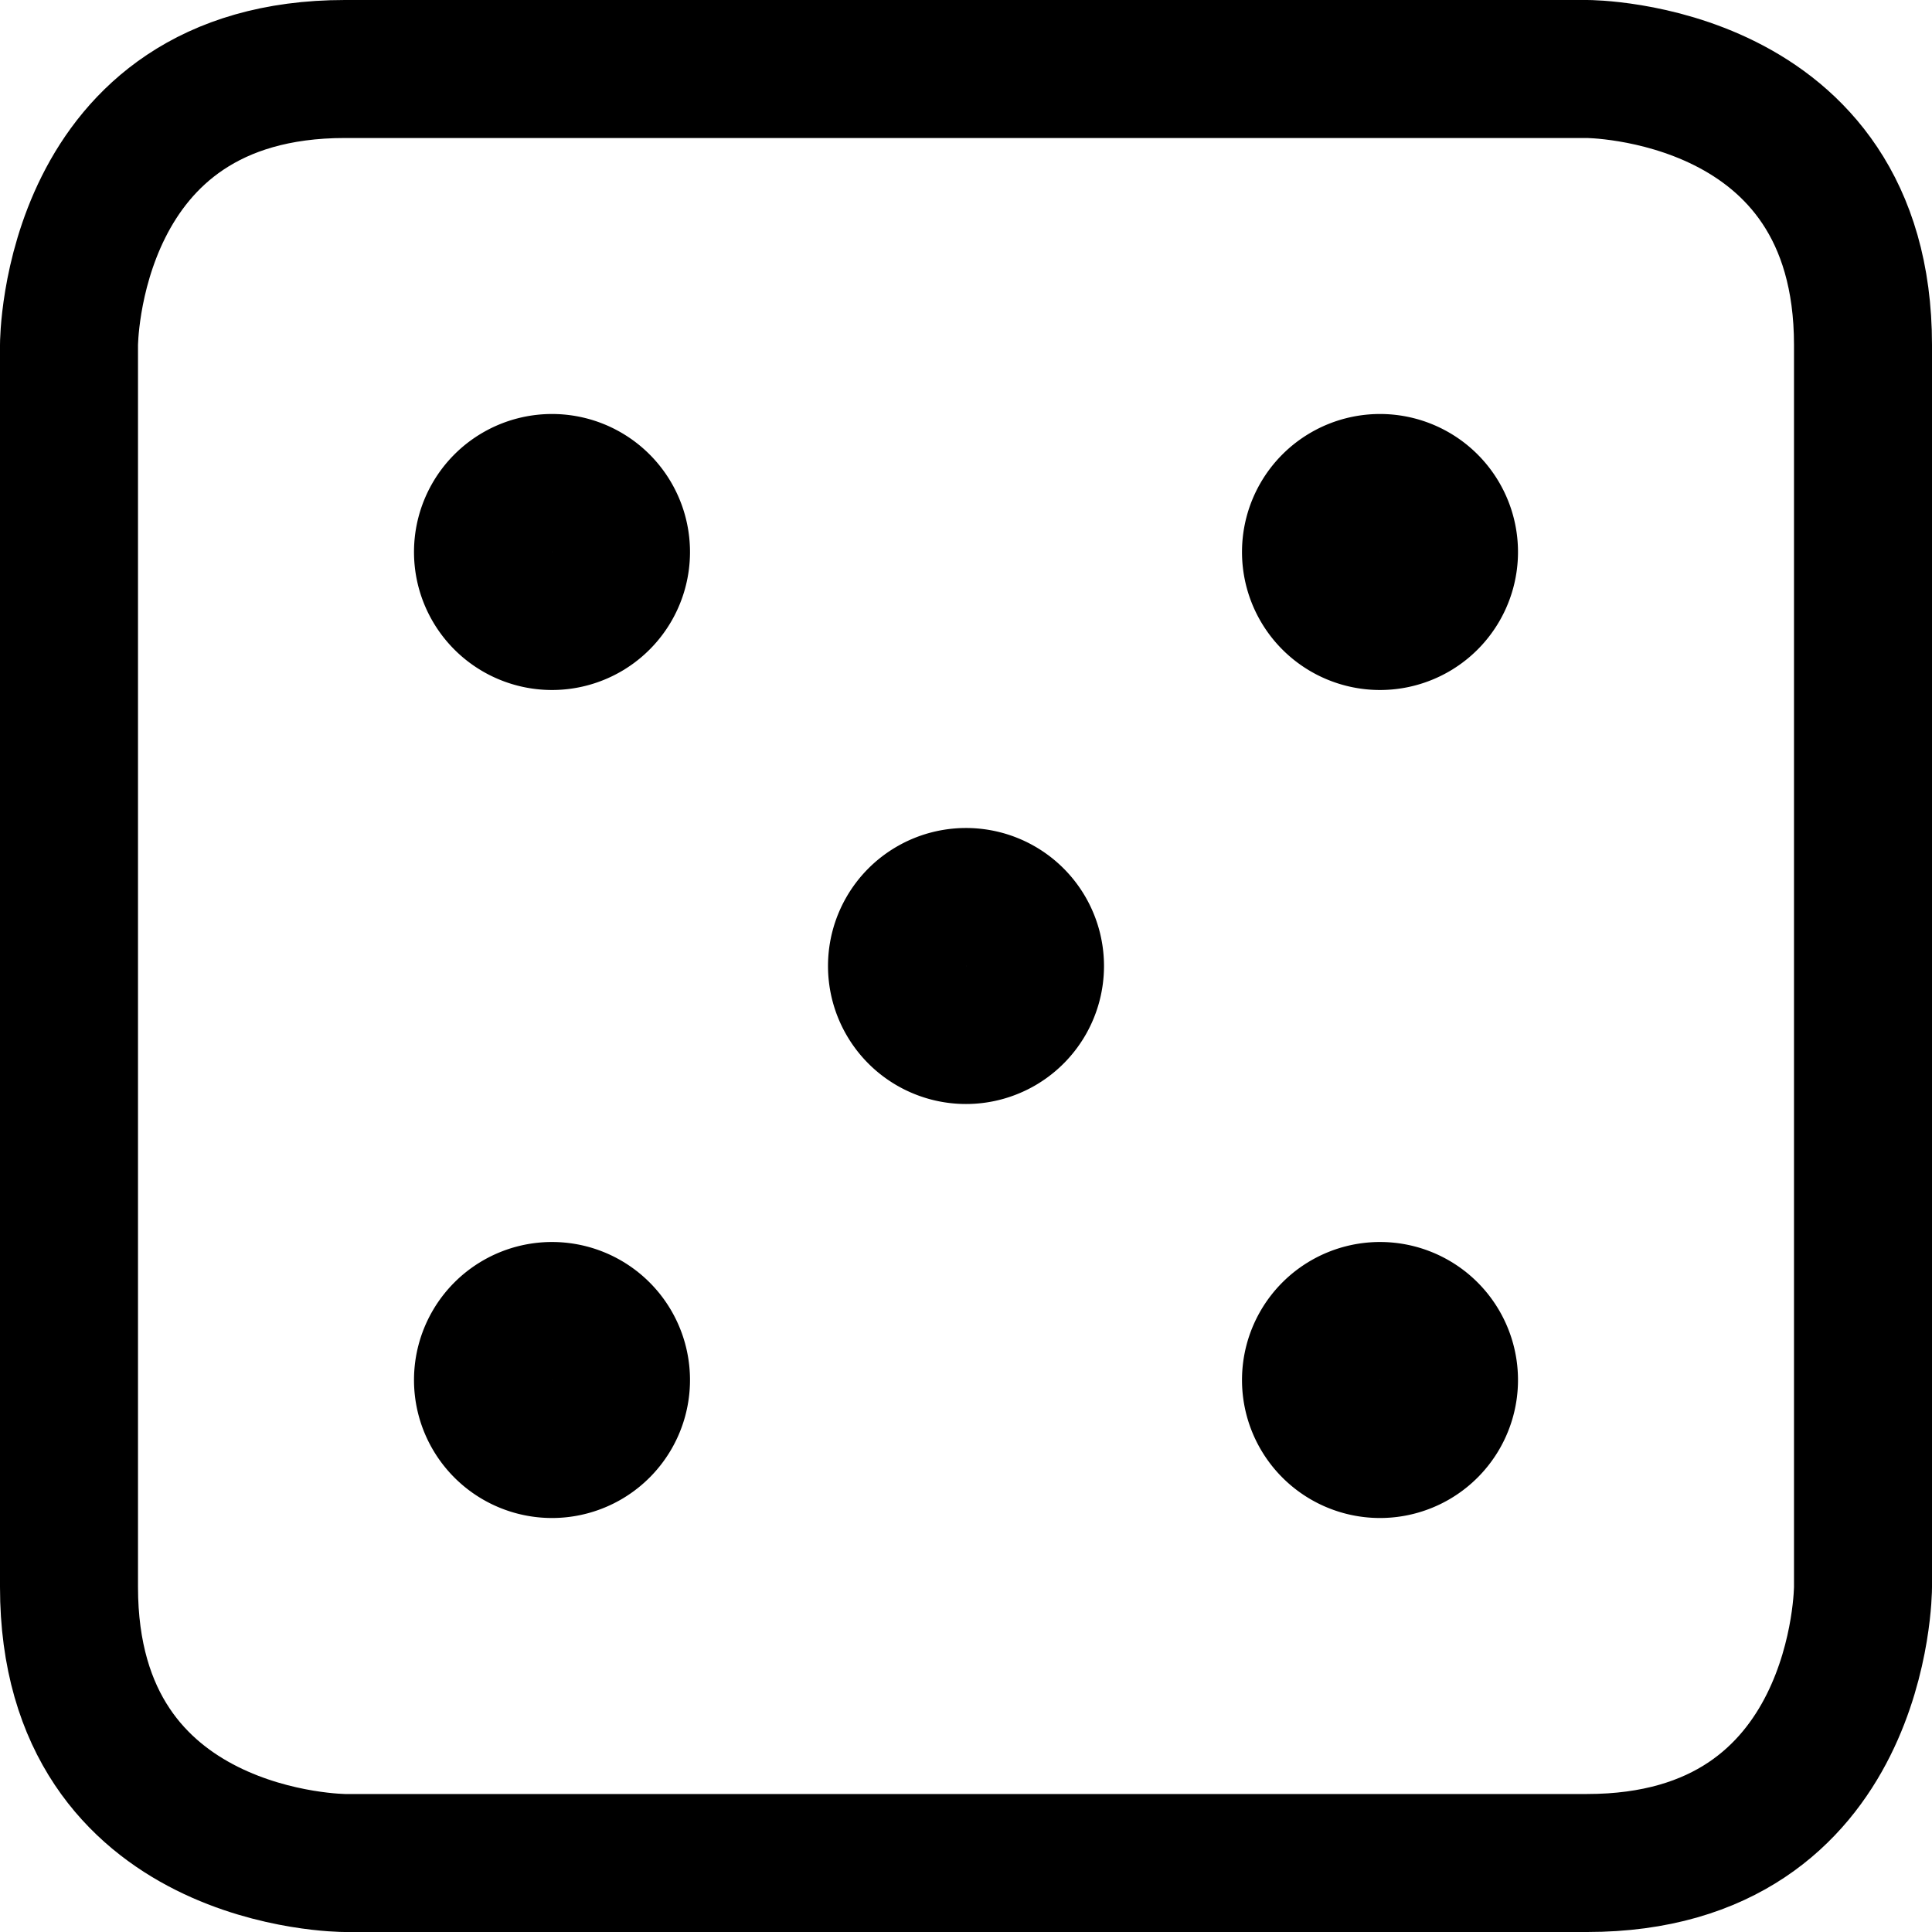 <svg focusable="false" xmlns="http://www.w3.org/2000/svg" fill="none" role="img" aria-label="Icon" viewBox="0 0 14 14">
  <g stroke="currentColor" stroke-linecap="round" stroke-linejoin="round">
    <path d="M2.5.5h9s2 0 2 2v9s0 2-2 2h-9s-2 0-2-2v-9s0-2 2-2"/>
    <path d="M9.5 4a.5.5 0 1 0 1 0 .5.5 0 1 0-1 0m-6 0a.5.5 0 1 0 1 0 .5.5 0 1 0-1 0m6 6a.5.5 0 1 0 1 0 .5.5 0 1 0-1 0m-6 0a.5.5 0 1 0 1 0 .5.5 0 1 0-1 0m3-3a.5.5 0 1 0 1 0 .5.5 0 1 0-1 0"/>
  </g>
</svg>
